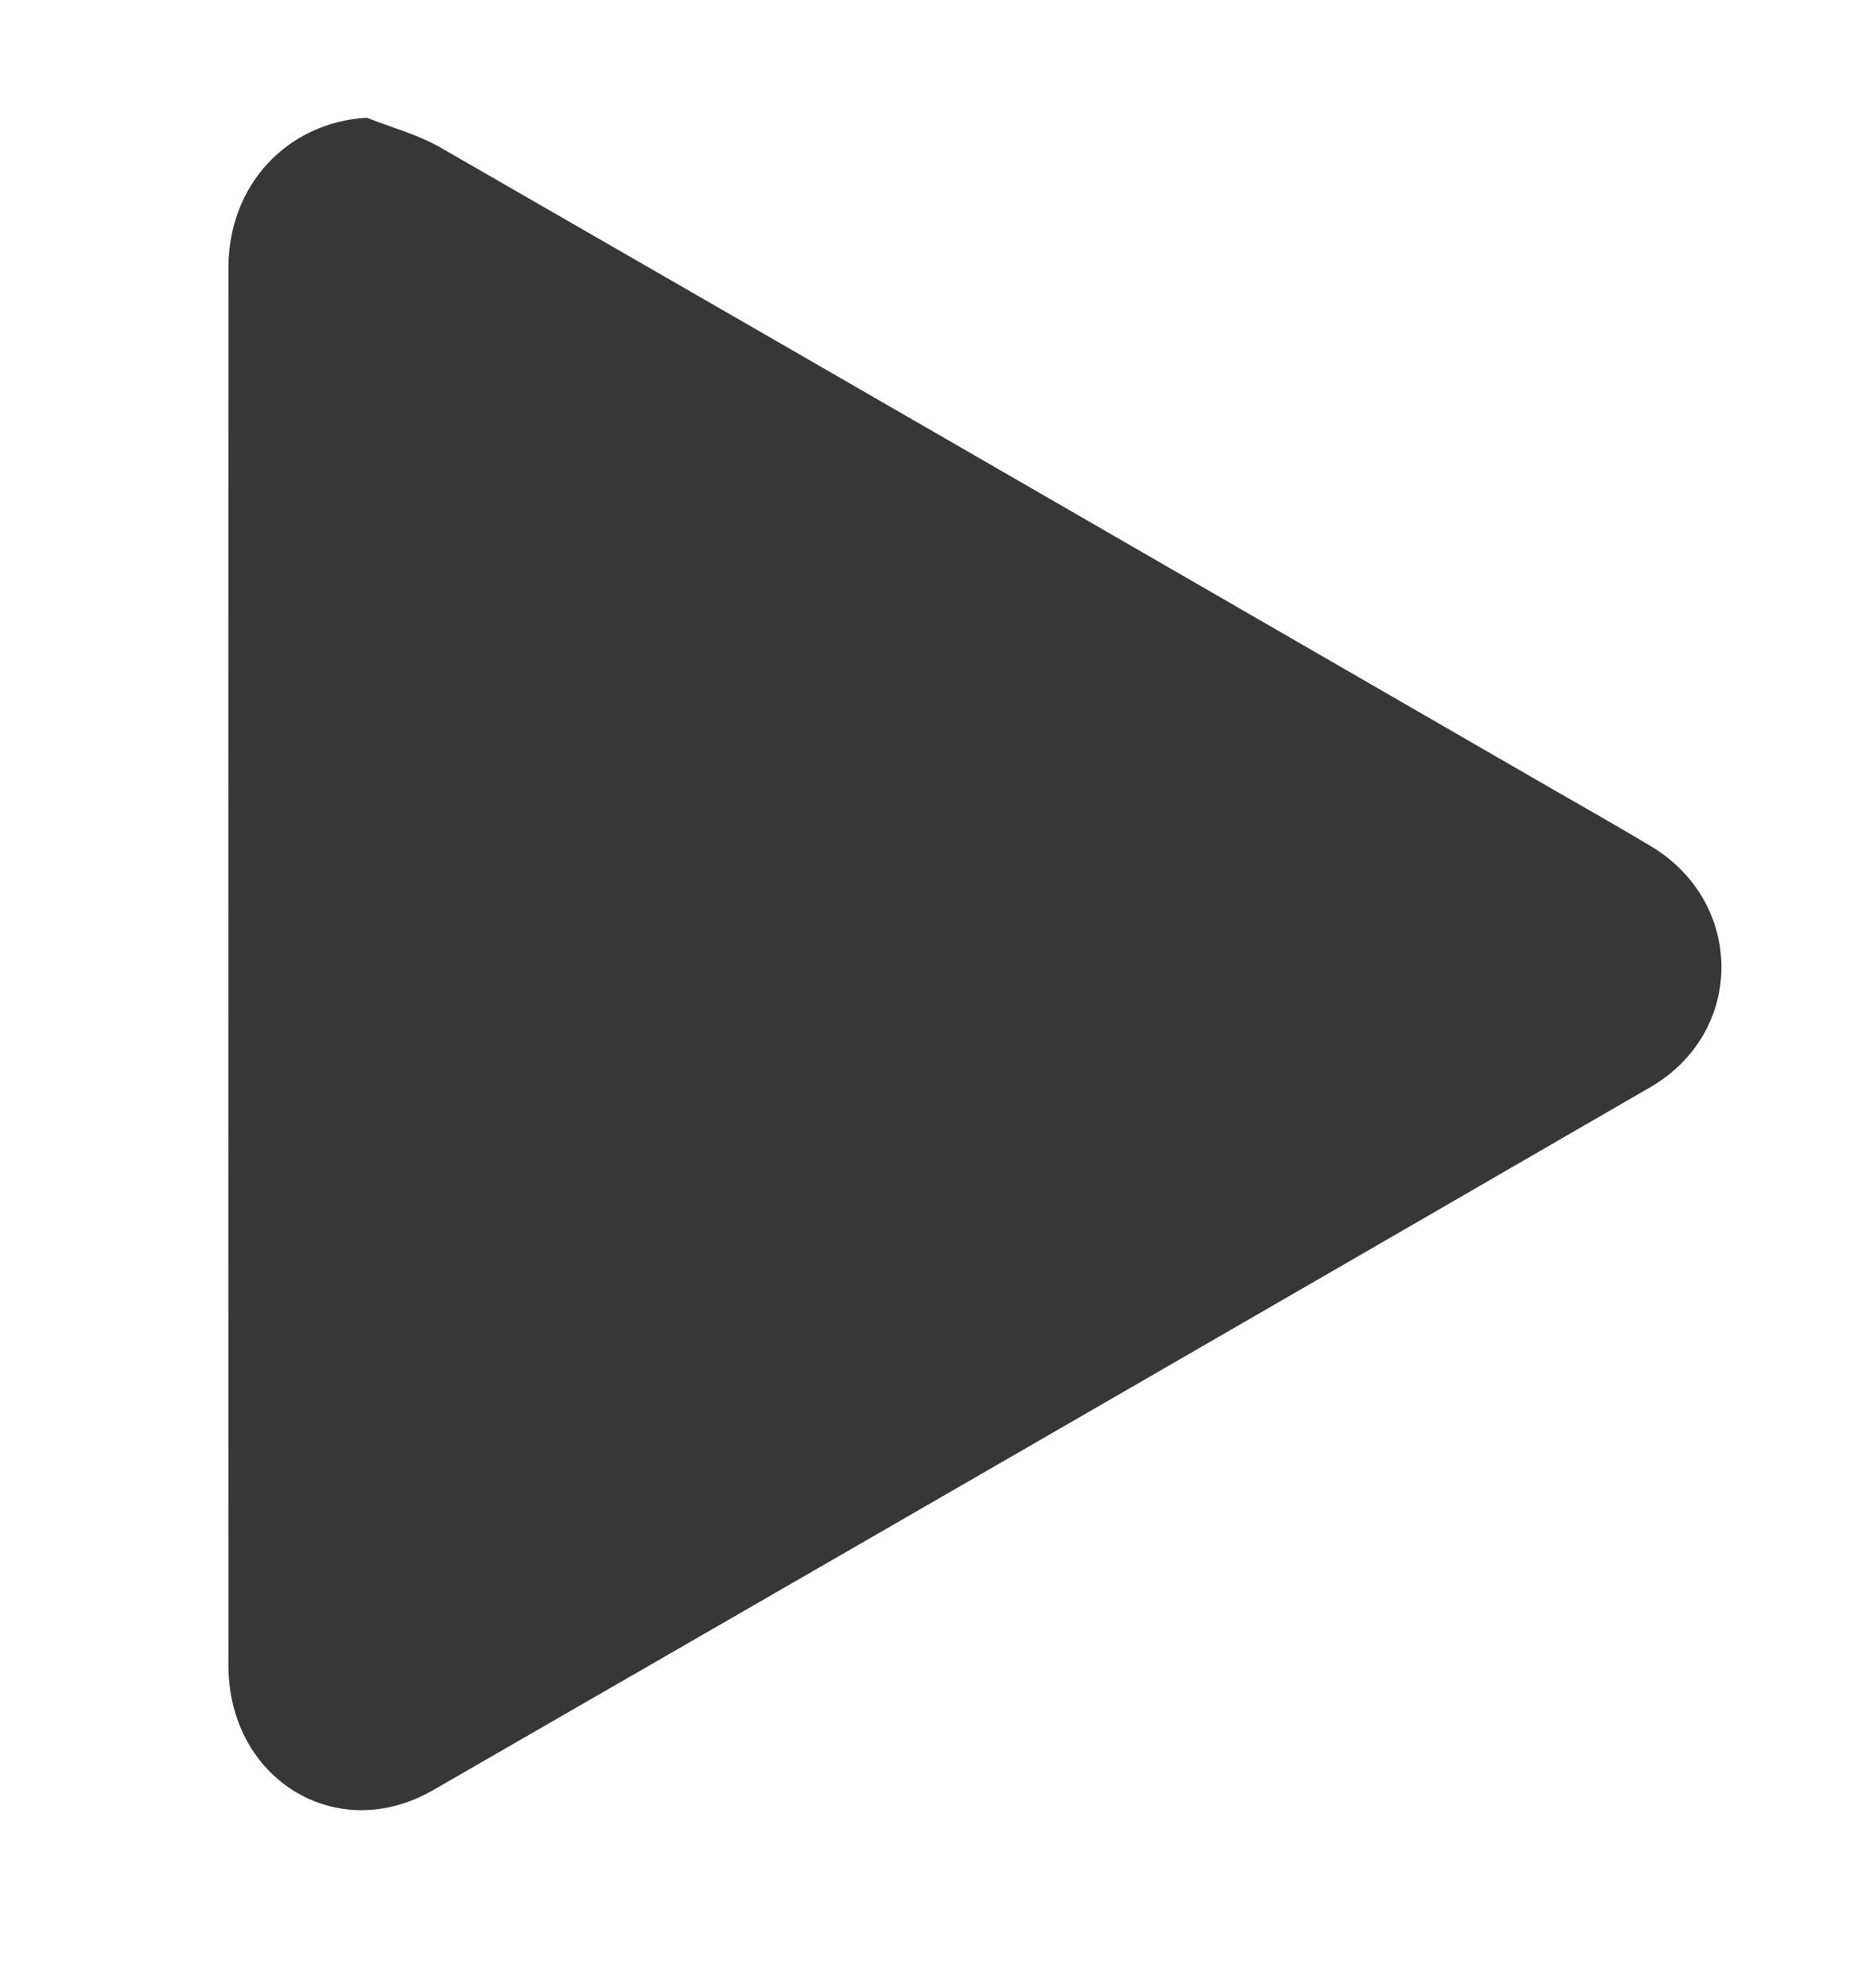 <?xml version="1.0" encoding="utf-8"?>
<!-- Generator: Adobe Illustrator 23.0.2, SVG Export Plug-In . SVG Version: 6.00 Build 0)  -->
<svg version="1.1" id="Calque_1" xmlns="http://www.w3.org/2000/svg" xmlns:xlink="http://www.w3.org/1999/xlink" x="0px" y="0px"
	 viewBox="0 0 187 201" style="enable-background:new 0 0 187 201;" xml:space="preserve">
<style type="text/css">
	.st0{fill:#373737;}
</style>
<g>
	<path class="st0" d="M37.07,11.9c2.49,0.99,5.15,1.69,7.46,3.02c37.43,21.54,74.82,43.16,112.22,64.76
		c3.37,1.94,6.75,3.85,10.09,5.85c9.53,5.68,9.58,18.82-0.03,24.39c-40.99,23.74-82.01,47.42-123.04,71.07
		c-9.76,5.62-20.68-1.11-20.68-12.64c-0.01-47.09-0.01-94.18,0-141.27C23.09,18.68,29.04,12.38,37.07,11.9z"/>
</g>
</svg>

